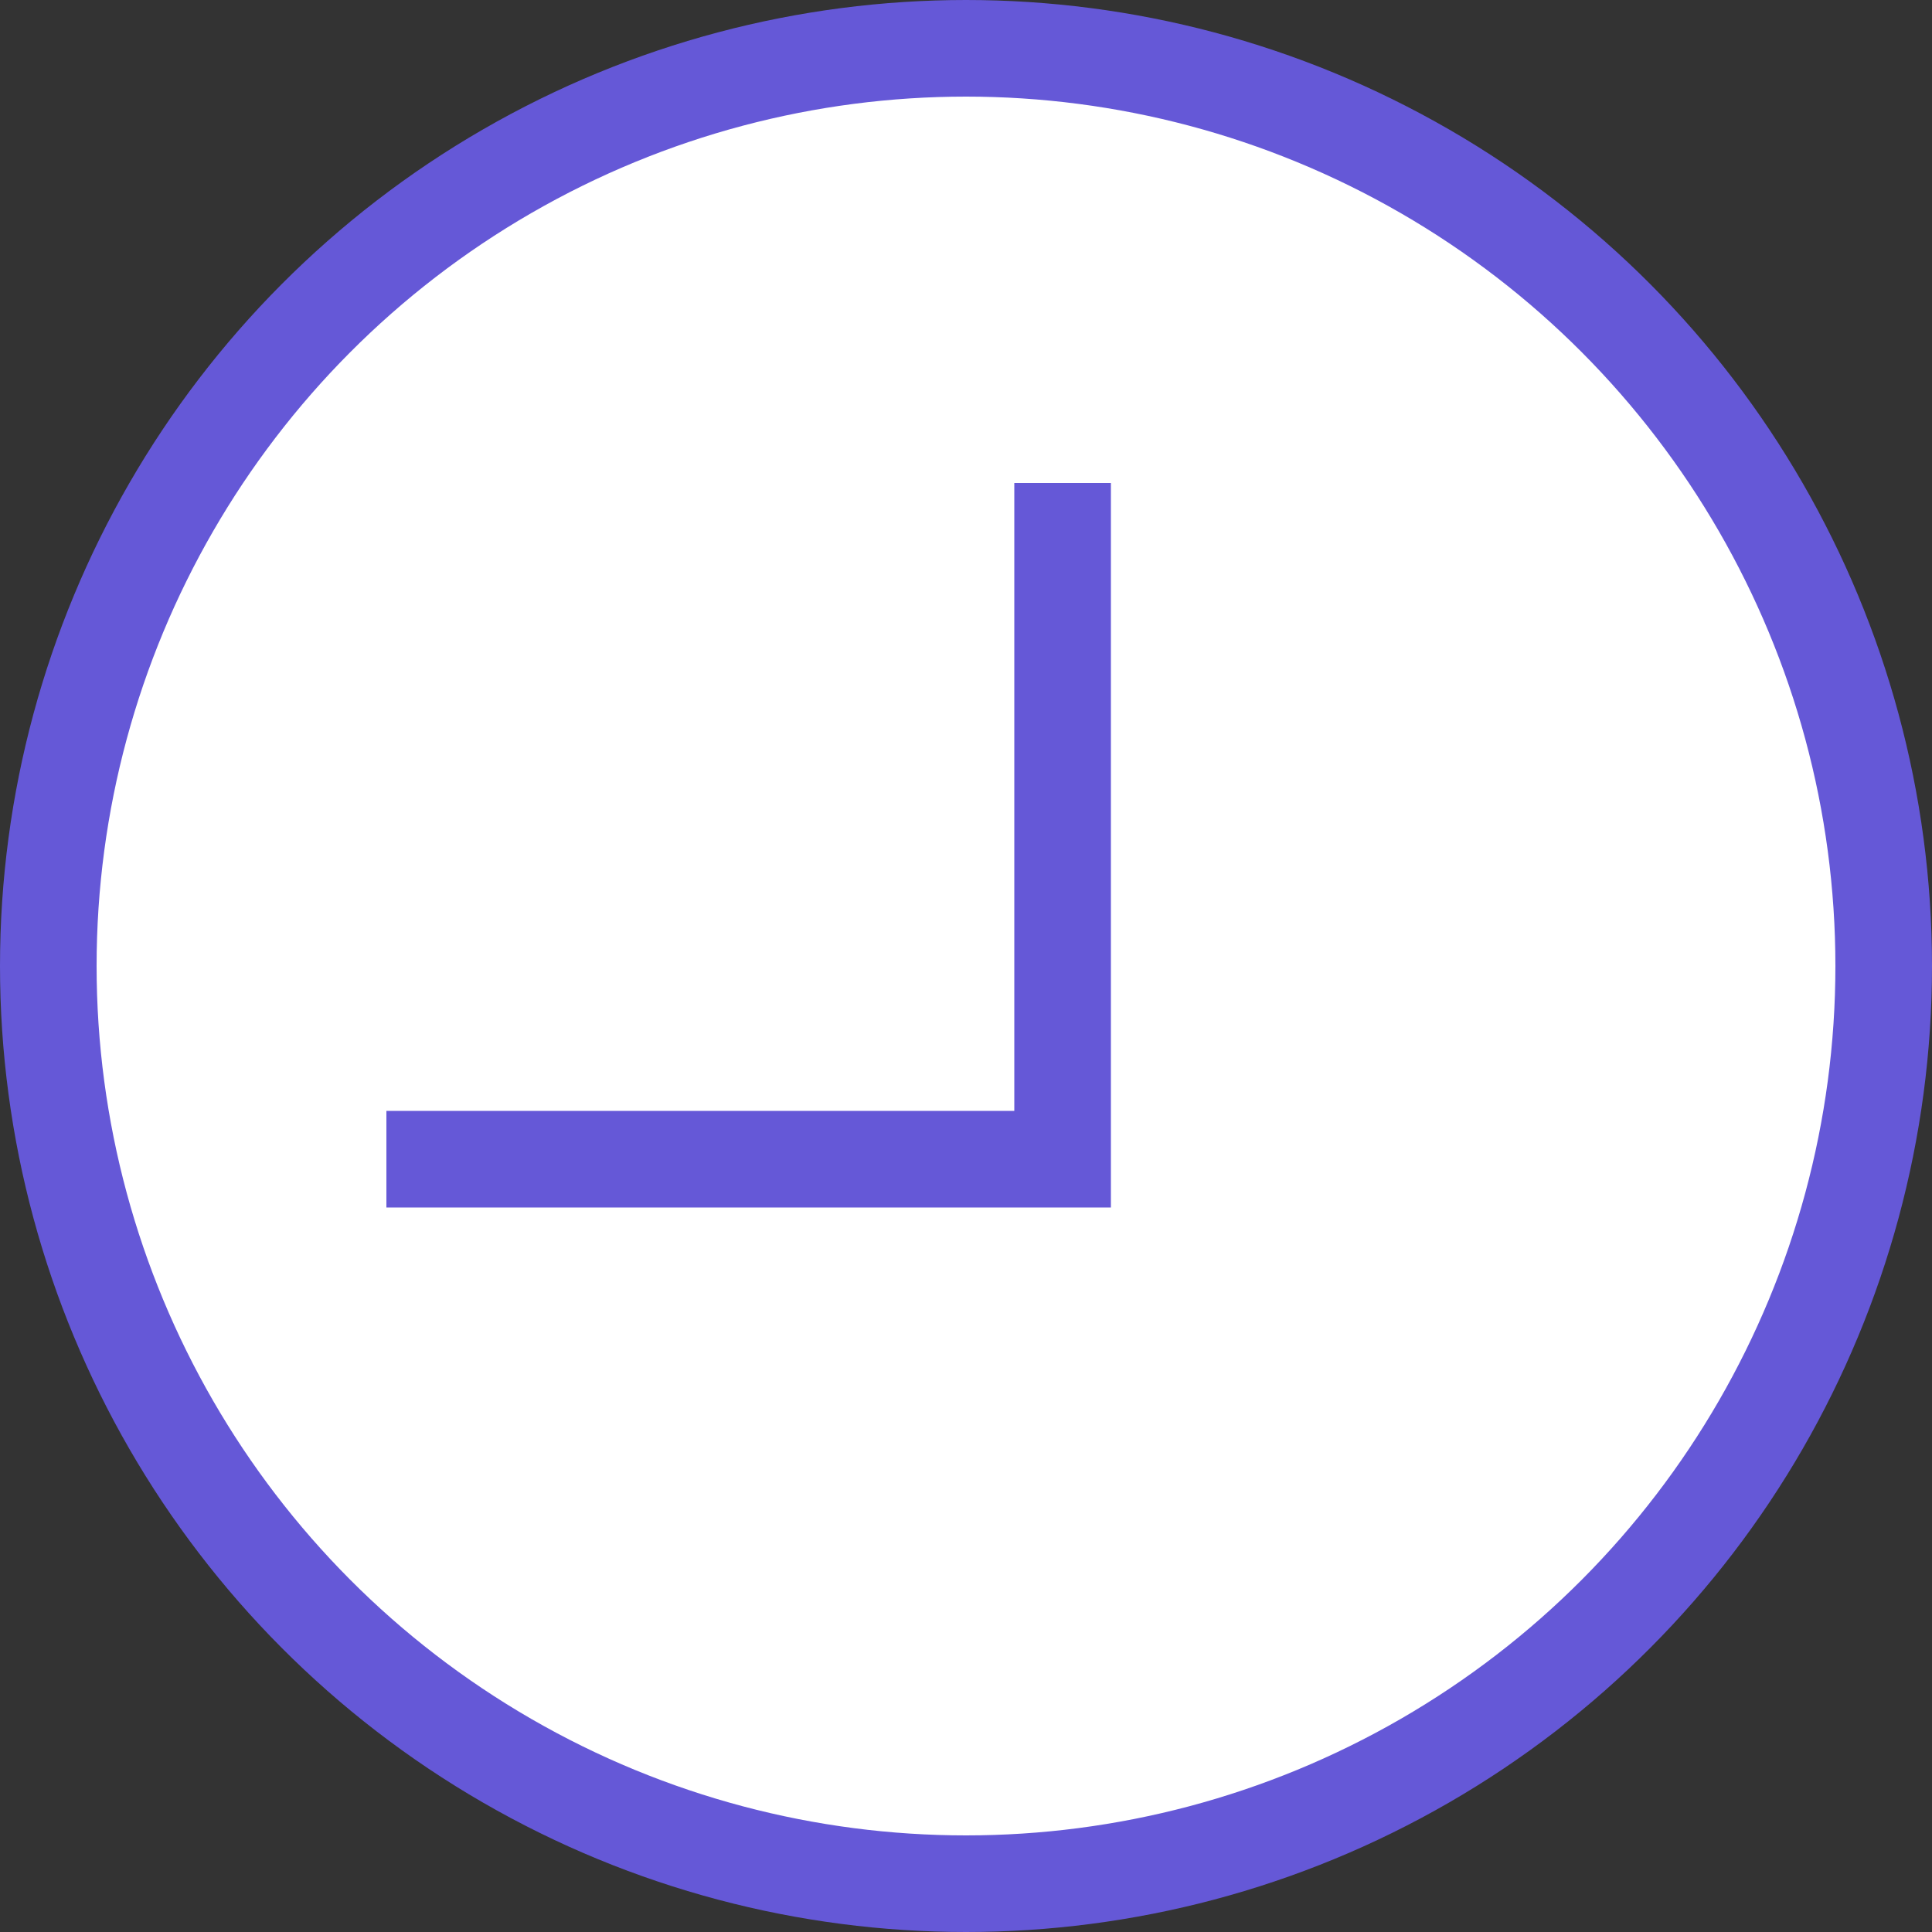 <svg
  width="20"
  height="20"
  viewBox="0 0 20 20"
  fill="none"
  xmlns="http://www.w3.org/2000/svg"
>
  <rect x="0" y="0" width="20" height="20" fill="#333333" stroke="none"/>
  <circle cx="10" cy="10" r="9.5" fill="white" stroke="#6558D7" />
  <path d="M11 5V12H4" stroke="#6558D7" />
</svg>
